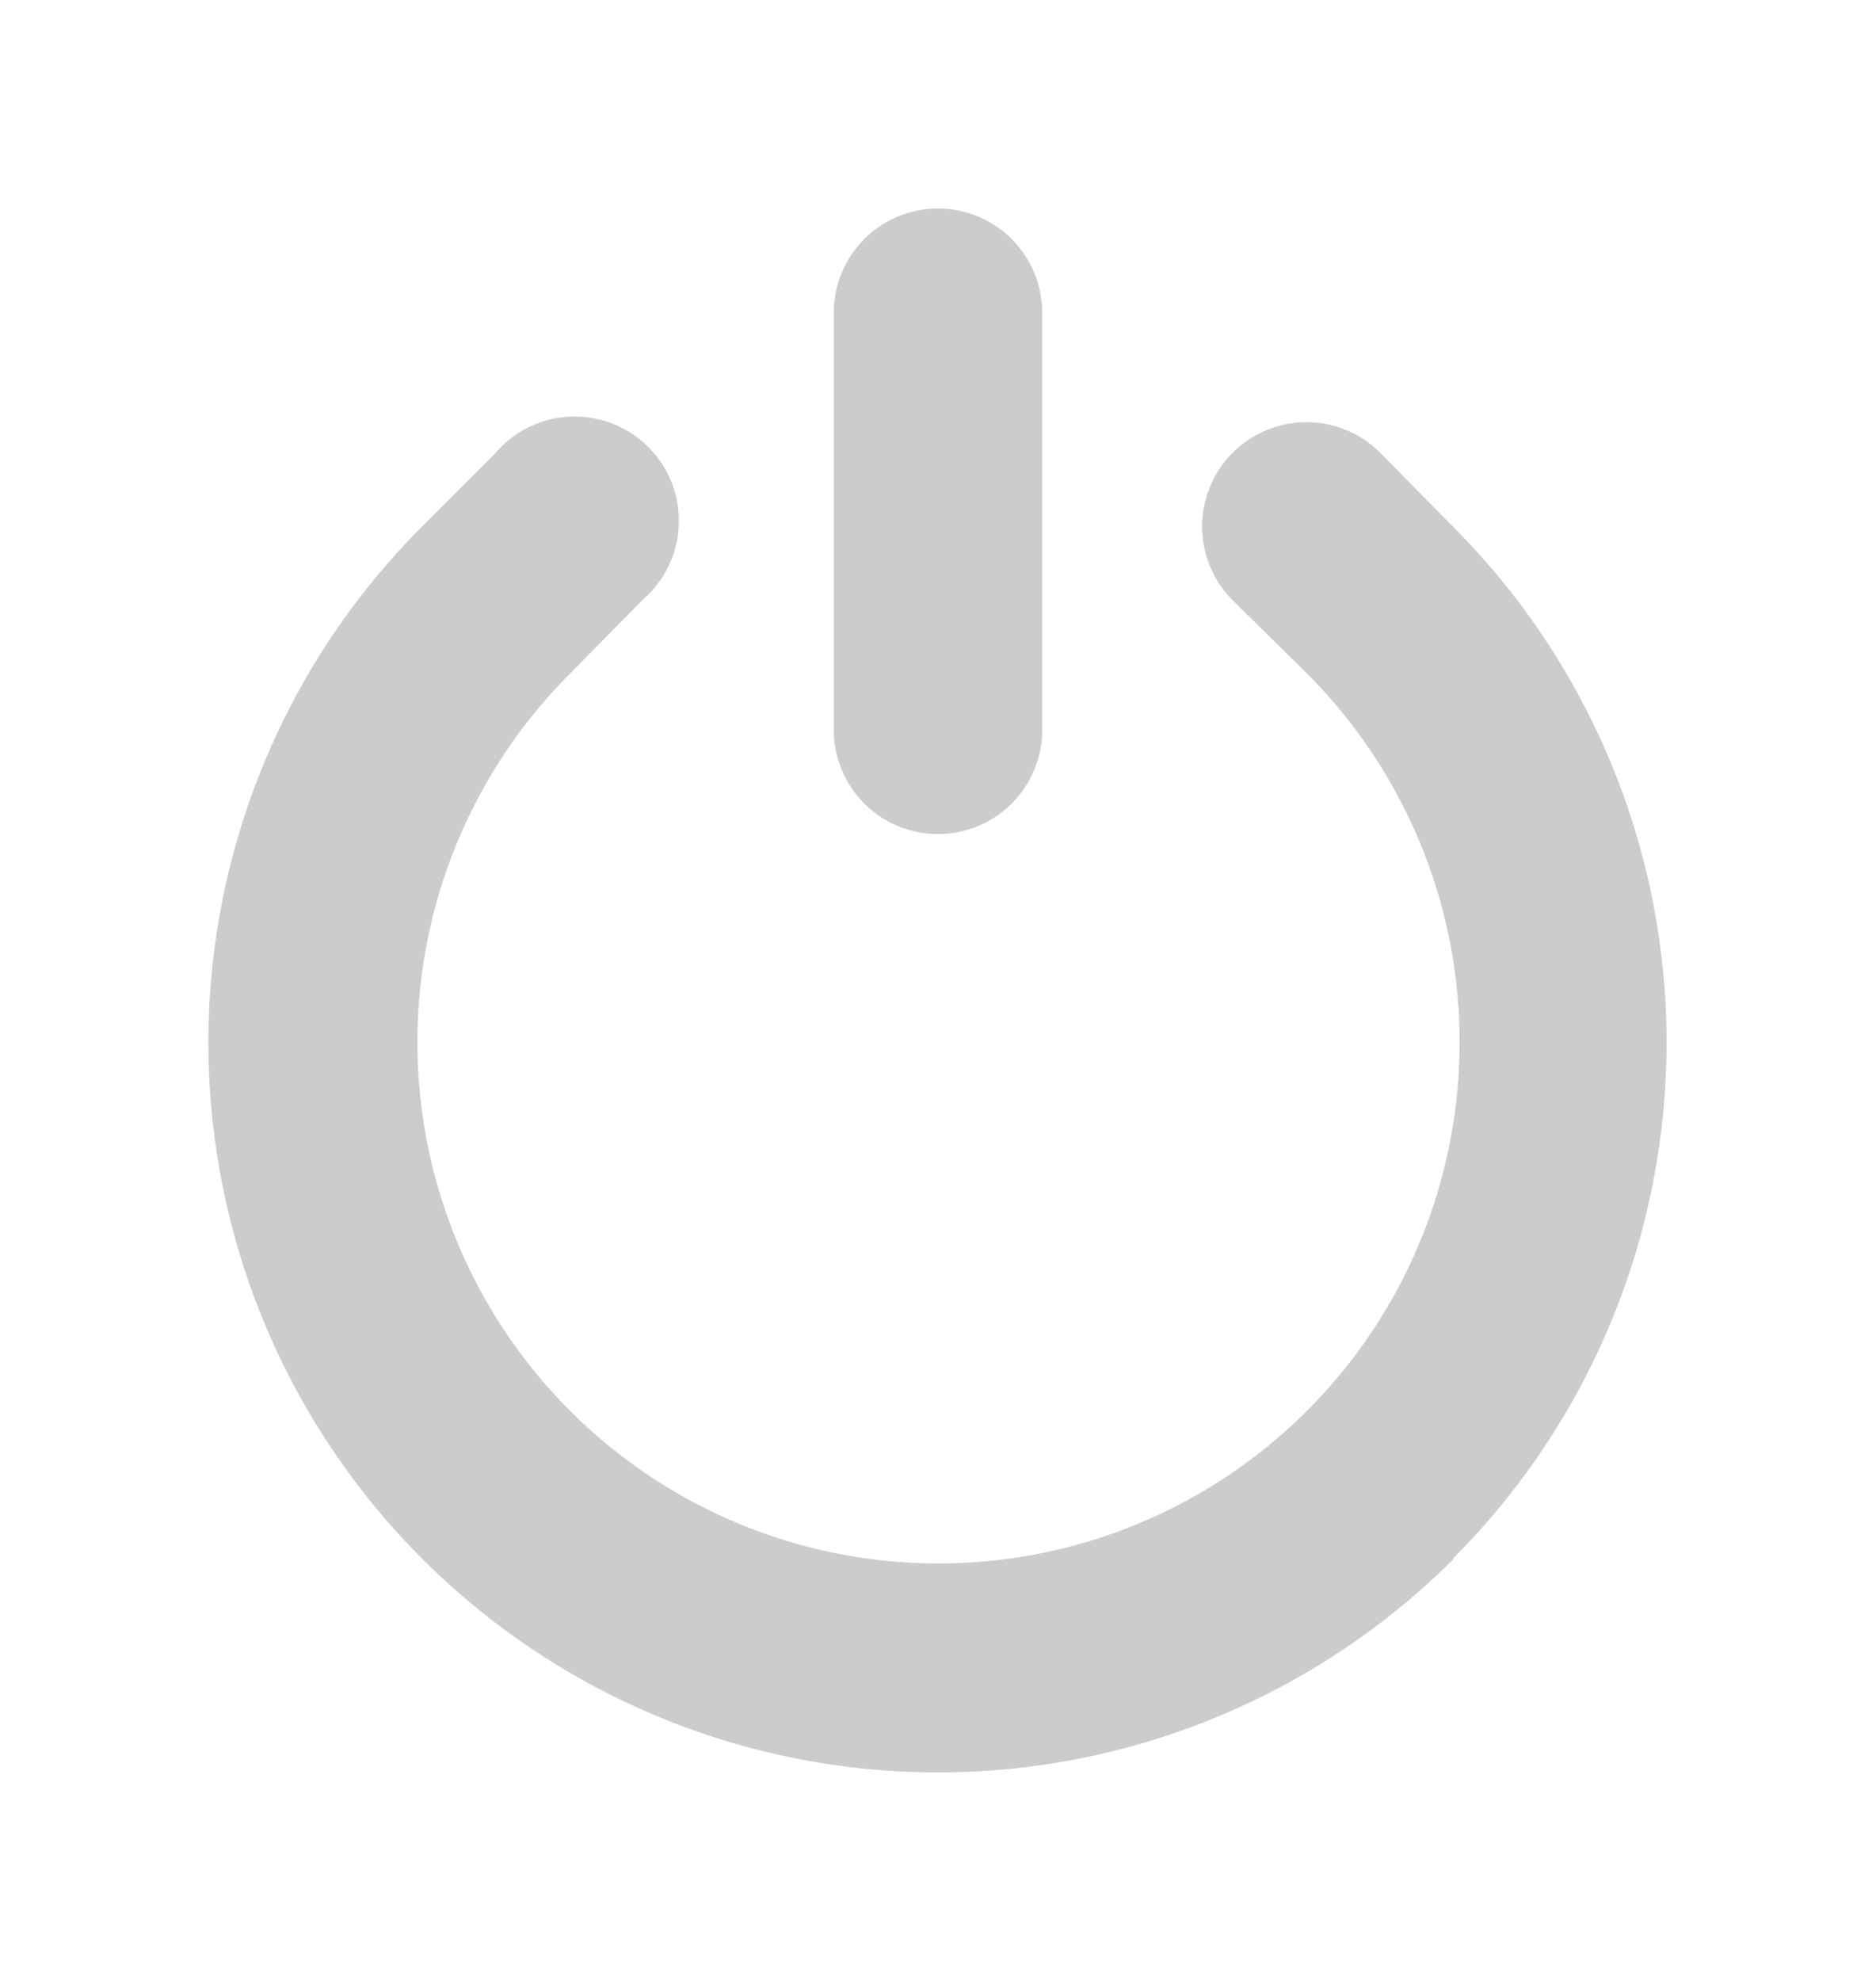 <svg xmlns="http://www.w3.org/2000/svg" xmlns:xlink="http://www.w3.org/1999/xlink" width="18" height="19" viewBox="0 0 18 19"><defs><path id="x6i8a" d="M576.95 1864.95a7 7 0 1 1-9.9-9.9l.7-.7a1 1 0 1 1 1.42 1.4l-.7.71a5 5 0 1 0 7.07 0l-.71-.7a1 1 0 0 1 1.41-1.42l.7.71a7 7 0 0 1 0 9.9zM572 1858a1 1 0 0 1-1-1v-4a1 1 0 1 1 2 0v4a1 1 0 0 1-1 1z"/></defs><g><g opacity=".2" transform="translate(-563 -1850)"><use xlink:href="#x6i8a"/></g></g></svg>